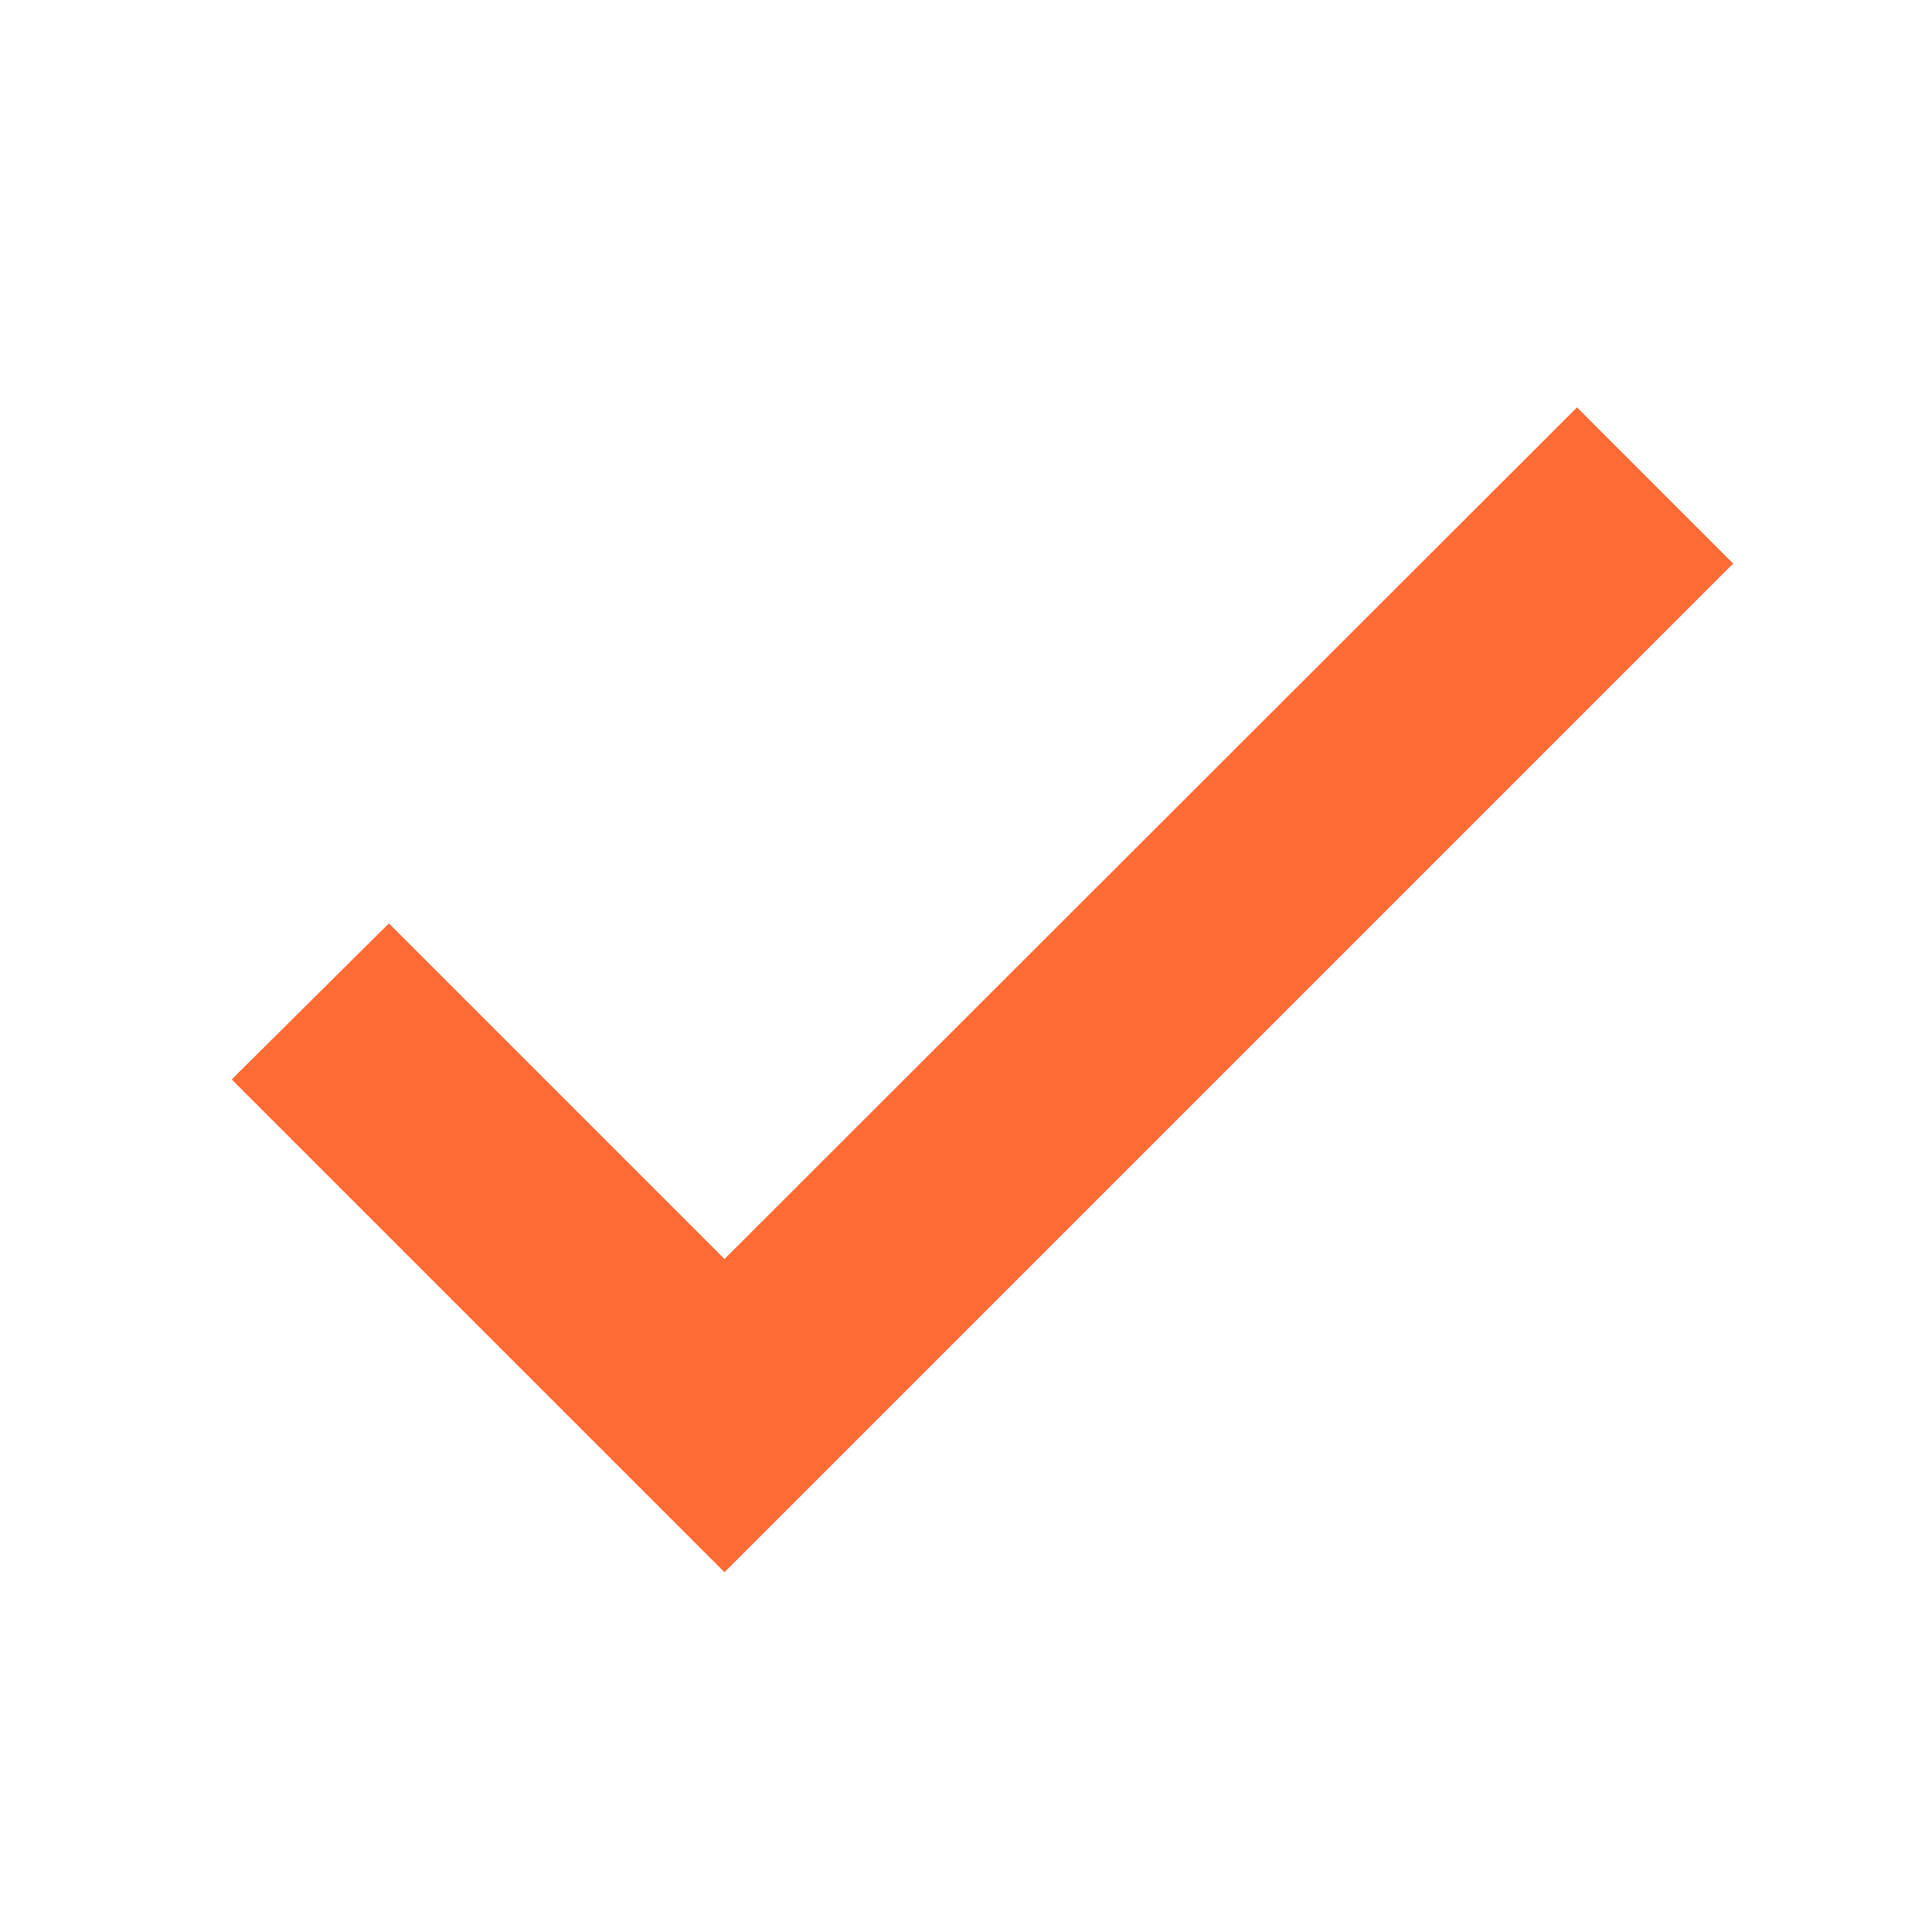 <svg width="16" height="16" viewBox="0 0 16 16" fill="none" xmlns="http://www.w3.org/2000/svg">
<g clip-path="url(#clip0_1283_6736)">
<path d="M6 10.78L3.22 8L2.273 8.94L6 12.667L14 4.667L13.06 3.727L6 10.78Z" fill="#FF6B35" stroke="#FF6B35" stroke-width="0.5"/>
</g>
<defs>
<clipPath id="clip0_1283_6736">
<rect width="16" height="16" fill="white"/>
</clipPath>
</defs>
</svg>
